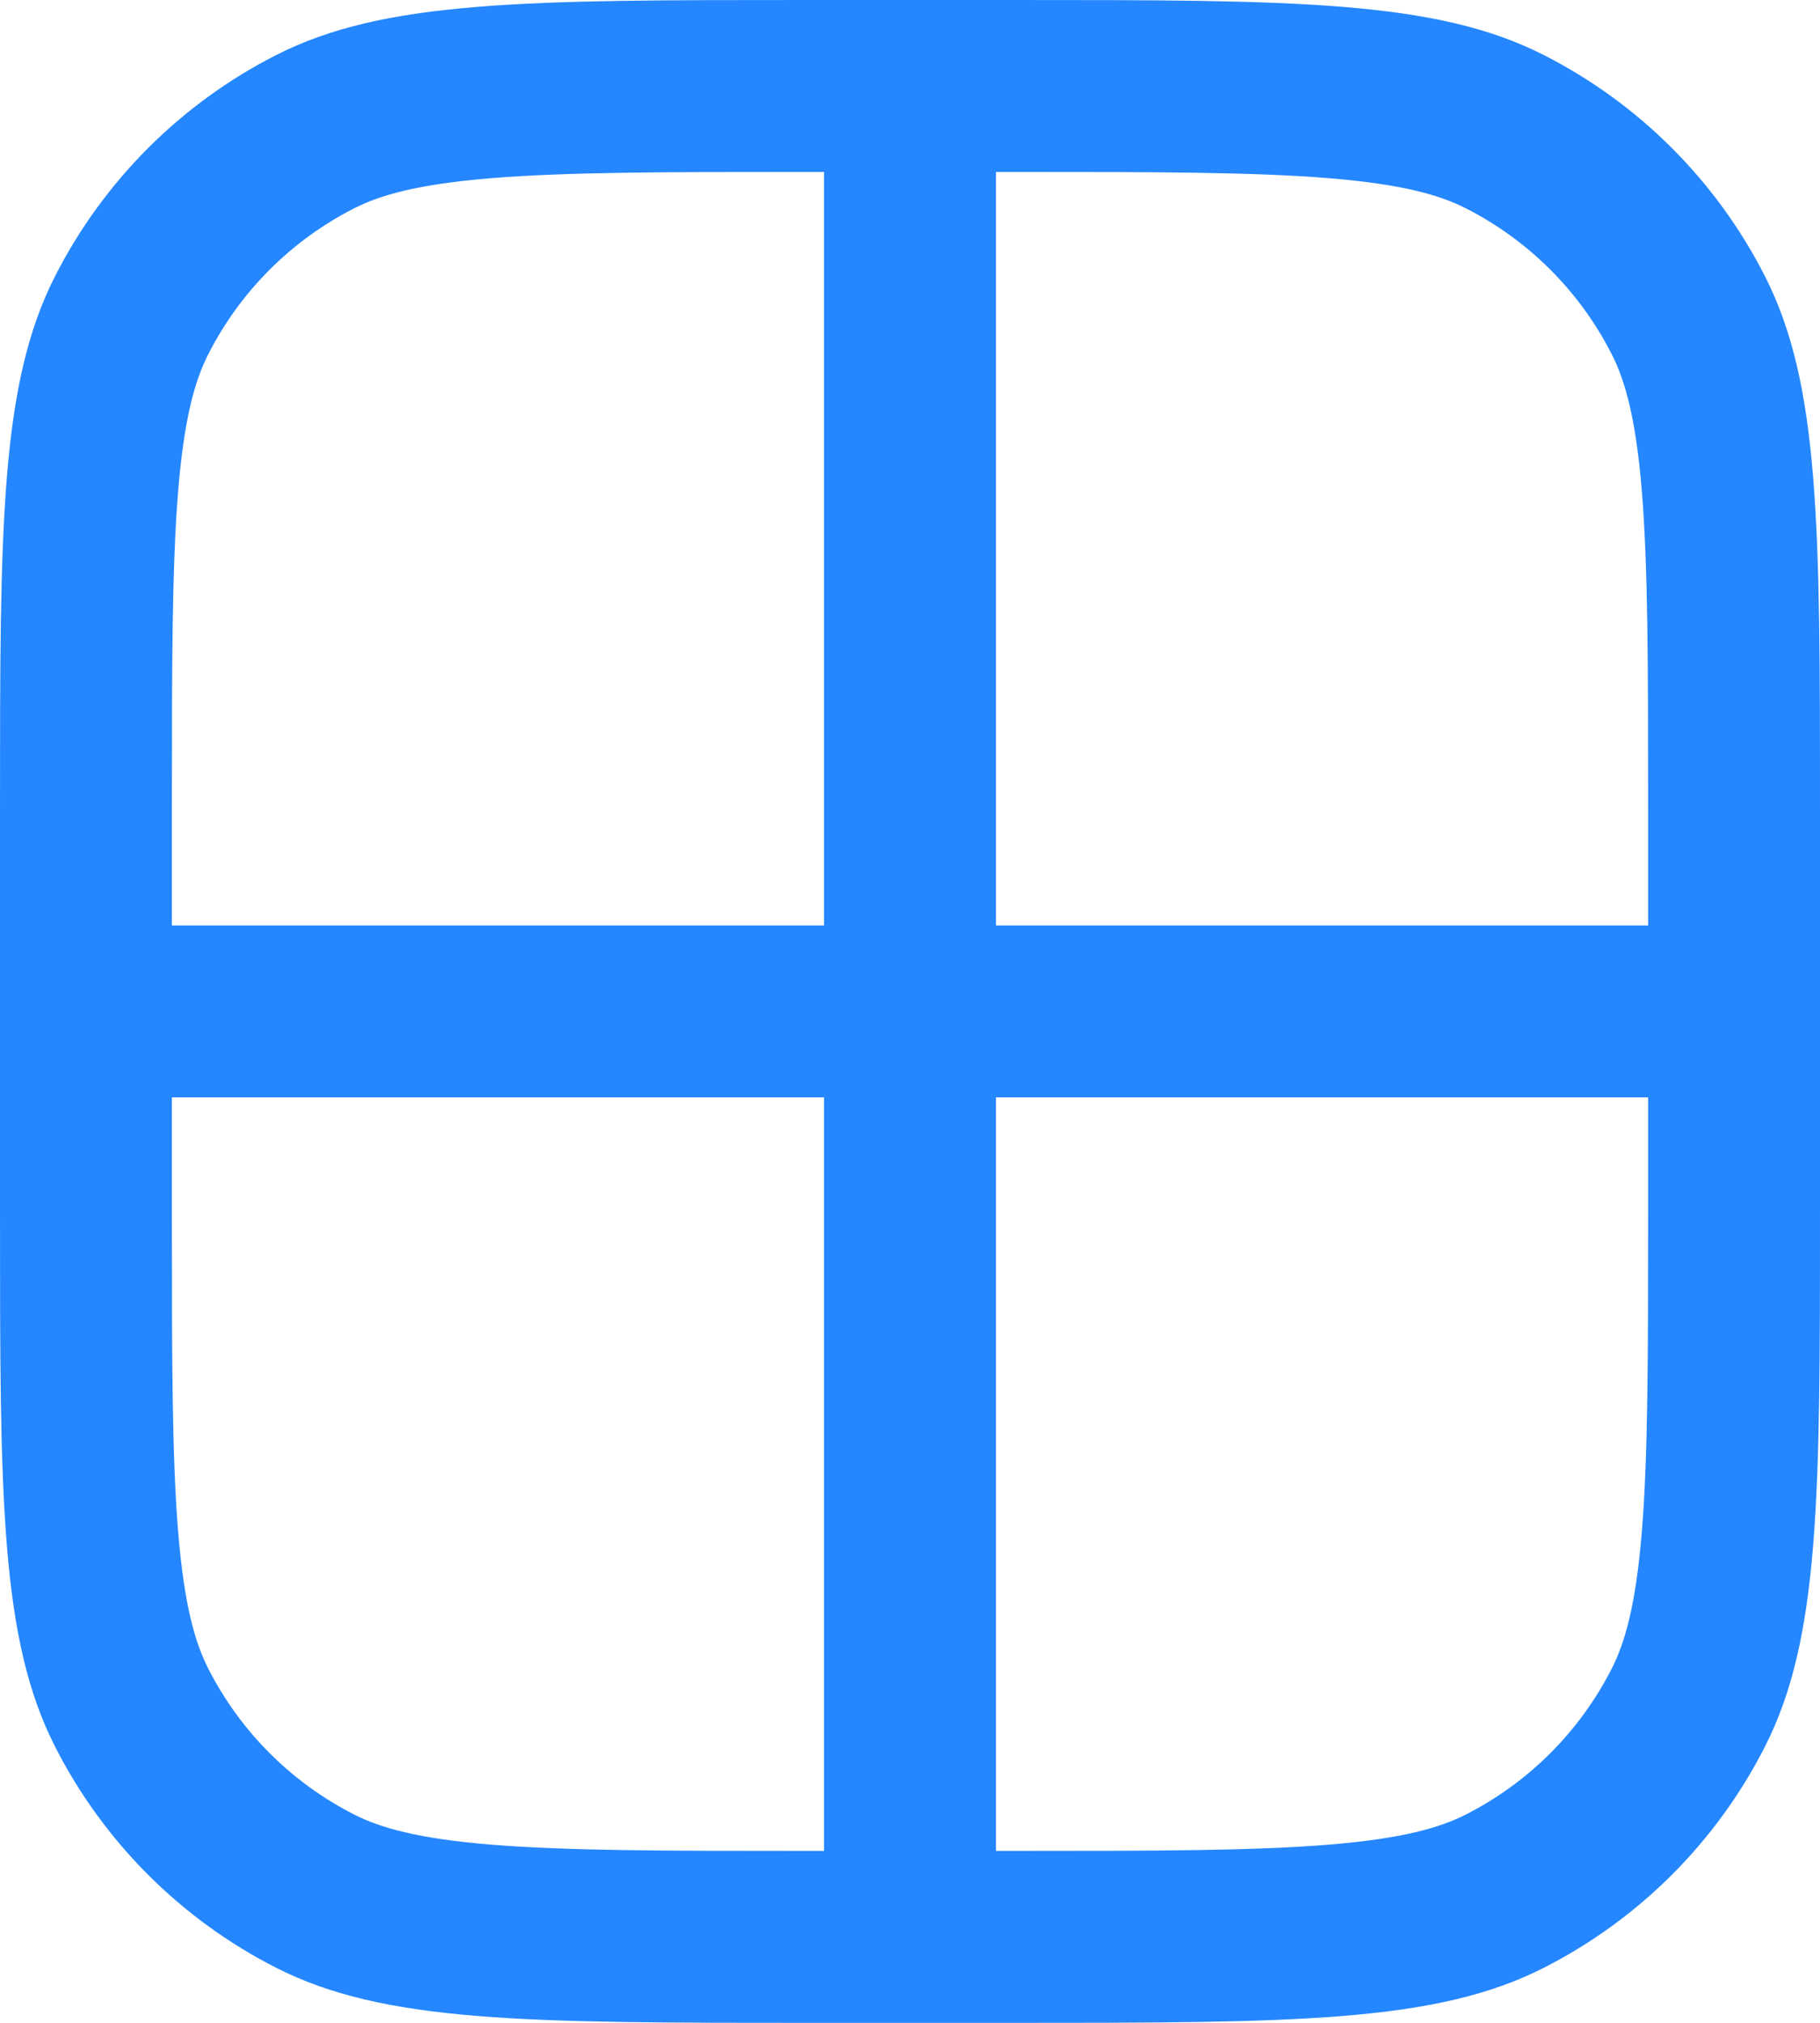 <svg width="18" height="20" viewBox="0 0 18 20" fill="none" xmlns="http://www.w3.org/2000/svg">
<path fill-rule="evenodd" clip-rule="evenodd" d="M9.85 10.85V18.3H10C11.428 18.3 12.397 18.299 13.146 18.238C13.874 18.178 14.243 18.07 14.498 17.94C15.119 17.624 15.624 17.119 15.94 16.498C16.07 16.243 16.178 15.874 16.238 15.146C16.299 14.397 16.3 13.428 16.3 12V10.85H9.85ZM8.15 10.85V18.3H8C6.572 18.3 5.603 18.299 4.854 18.238C4.126 18.178 3.757 18.07 3.502 17.94C2.881 17.624 2.376 17.119 2.06 16.498C1.93 16.243 1.822 15.874 1.762 15.146C1.701 14.397 1.7 13.428 1.7 12V10.85H8.15ZM9.85 9.15H16.3V8C16.3 6.572 16.299 5.603 16.238 4.854C16.178 4.126 16.07 3.757 15.94 3.502C15.624 2.881 15.119 2.376 14.498 2.06C14.243 1.93 13.874 1.822 13.146 1.762C12.397 1.701 11.428 1.7 10 1.7H9.85V9.15ZM8.15 1.7V9.15H1.7V8C1.7 6.572 1.701 5.603 1.762 4.854C1.822 4.126 1.93 3.757 2.06 3.502C2.376 2.881 2.881 2.376 3.502 2.06C3.757 1.93 4.126 1.822 4.854 1.762C5.603 1.701 6.572 1.7 8 1.7H8.15ZM10 0C12.8 0 14.2 0 15.27 0.545C16.211 1.024 16.976 1.789 17.455 2.73C18 3.8 18 5.2 18 8V12C18 14.8 18 16.2 17.455 17.27C16.976 18.211 16.211 18.976 15.27 19.455C14.2 20 12.8 20 10 20H8C5.2 20 3.8 20 2.73 19.455C1.789 18.976 1.024 18.211 0.545 17.27C0 16.2 0 14.8 0 12V8C0 5.2 0 3.8 0.545 2.73C1.024 1.789 1.789 1.024 2.73 0.545C3.8 0 5.2 0 8 0H10Z" fill="#2587FF"/>
</svg>
